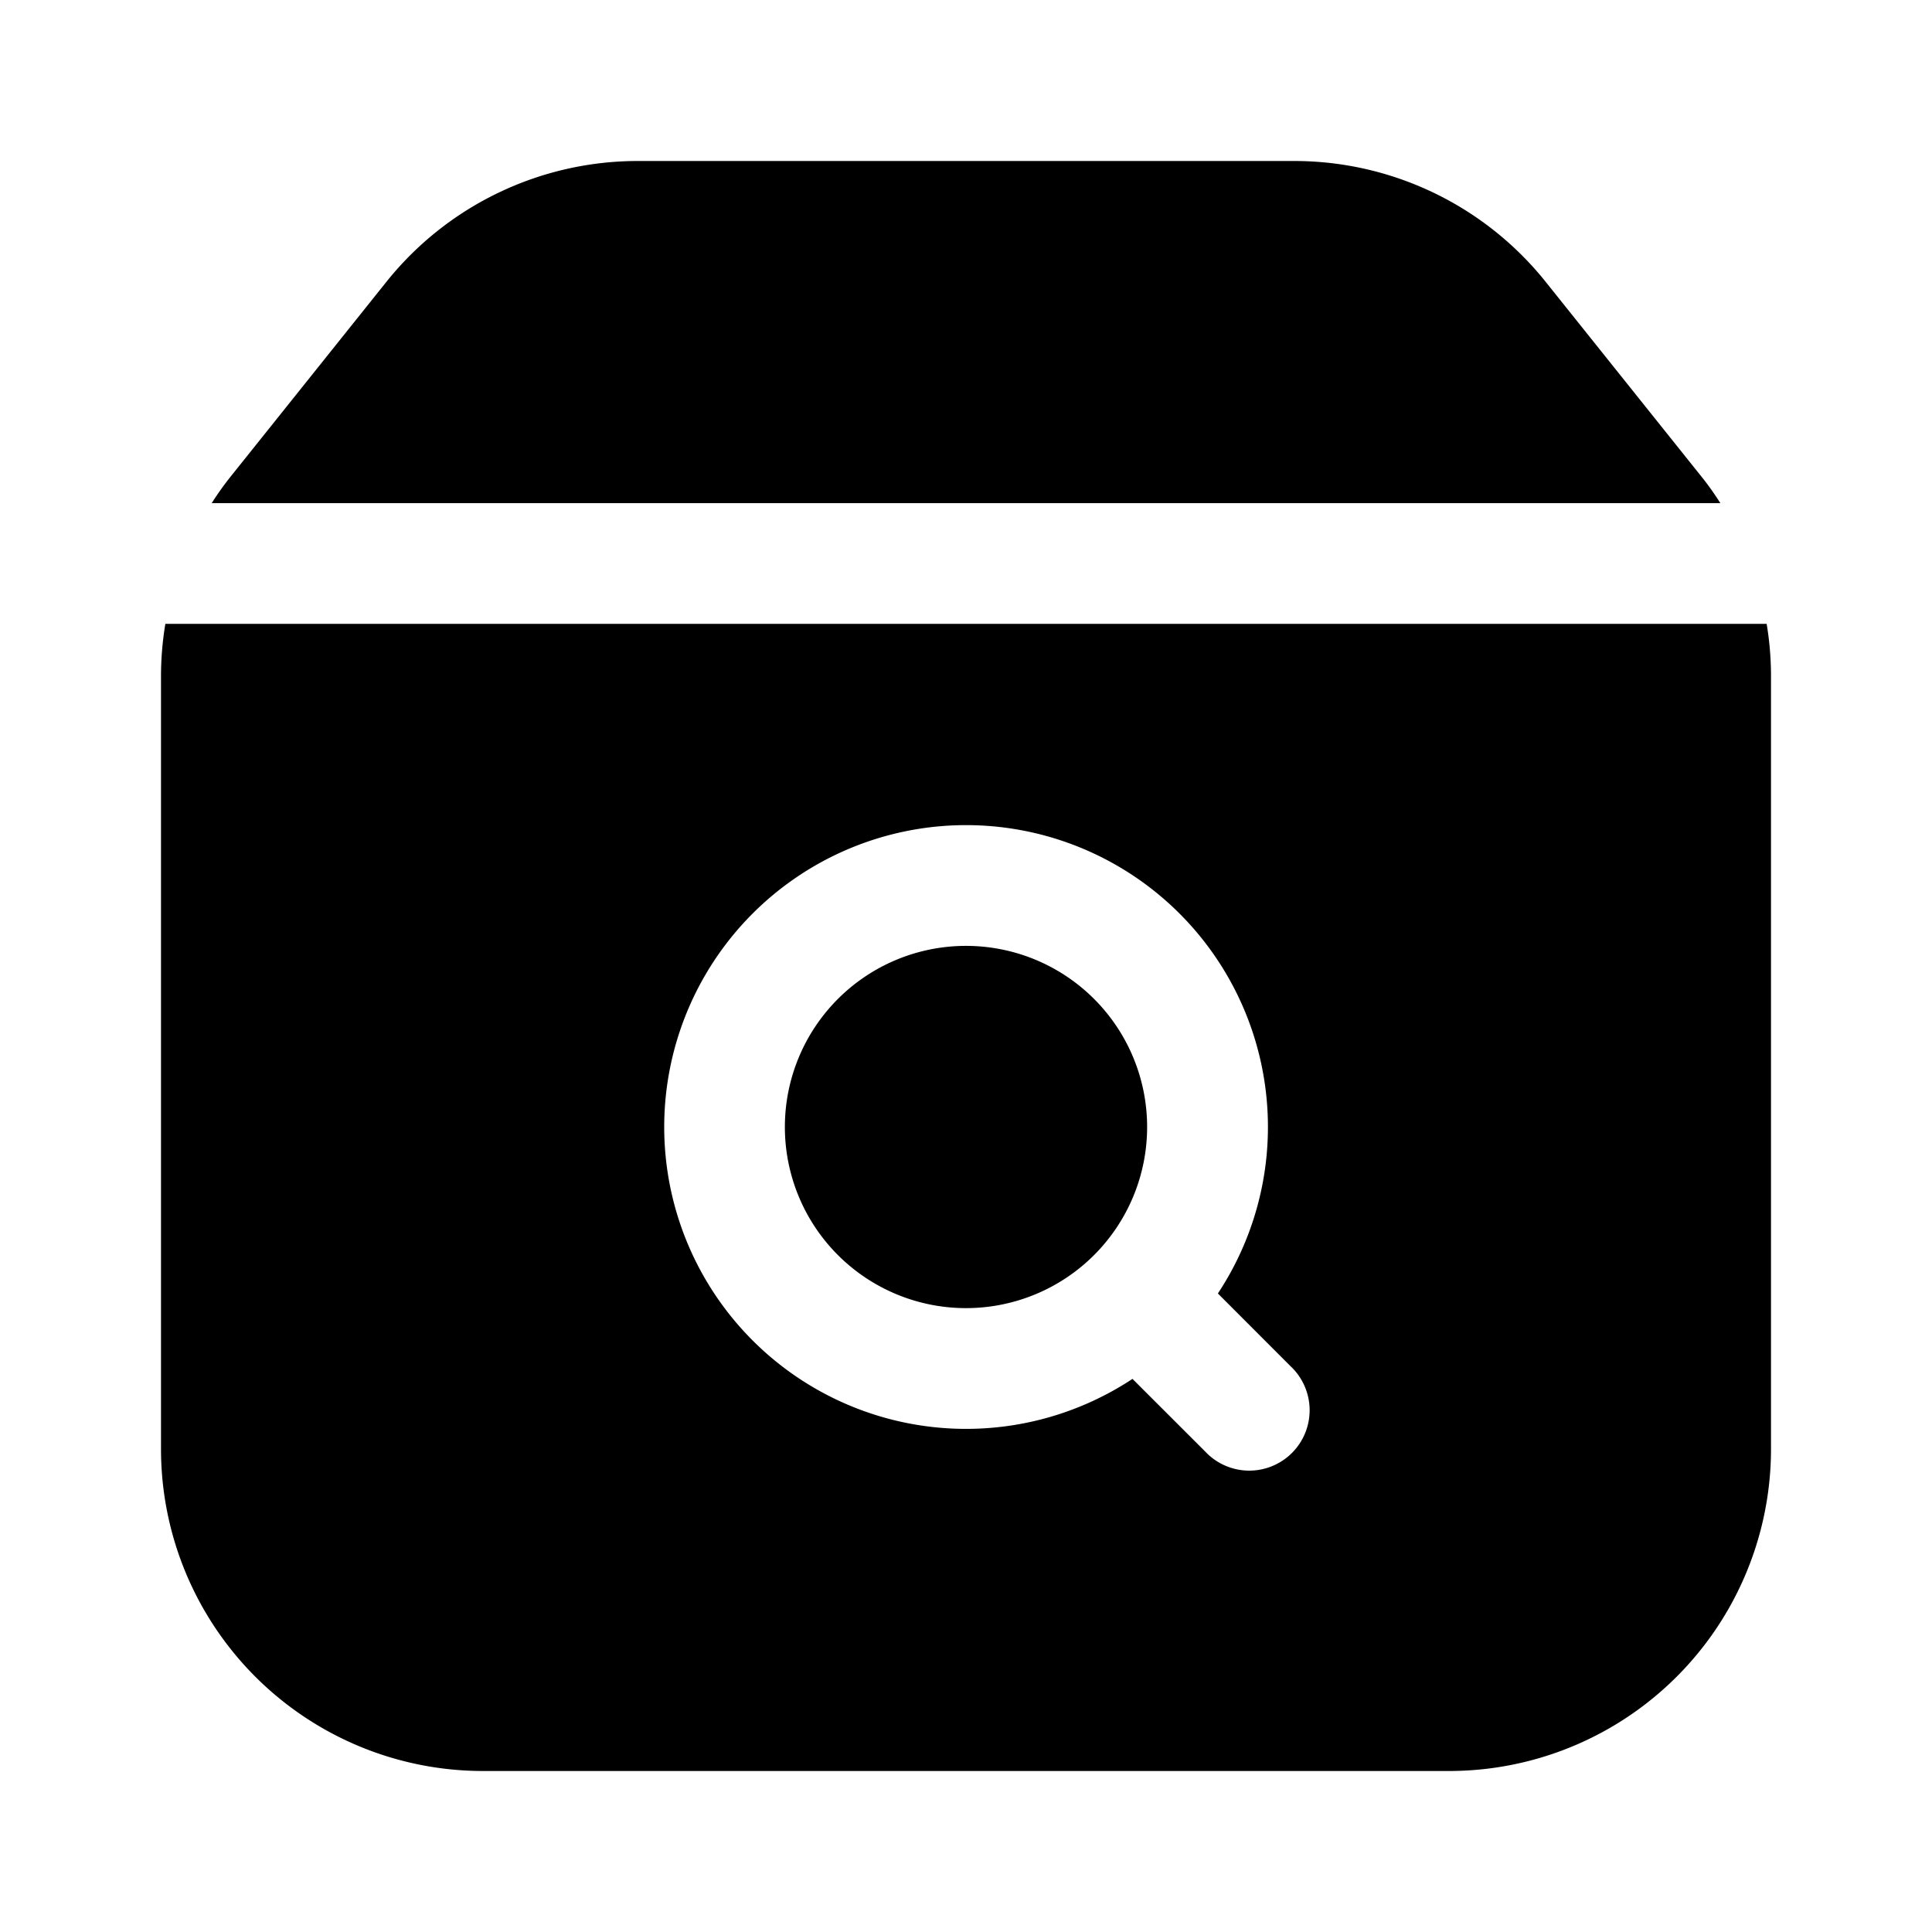 <svg xmlns="http://www.w3.org/2000/svg" width="1em" height="1em" viewBox="0 0 24 24">
  <path fill="currentColor" fill-rule="evenodd" d="M22 18V8.403c0-.22-.018-.438-.054-.653H2.054A4 4 0 0 0 2 8.403V18a4 4 0 0 0 4 4h12a4 4 0 0 0 4-4Zm-.877-12.096c.09.111.172.227.248.346H2.63c.076-.12.159-.235.248-.346l1.922-2.403A4 4 0 0 1 7.922 2h8.156A4 4 0 0 1 19.2 3.5l1.922 2.403ZM9.75 14a2.25 2.25 0 1 1 4.5 0 2.25 2.25 0 0 1-4.5 0ZM12 10.25a3.75 3.75 0 1 0 2.068 6.879l.902.901a.75.75 0 1 0 1.06-1.06l-.901-.902A3.75 3.75 0 0 0 12 10.25Z" clip-rule="evenodd"/>
</svg>
